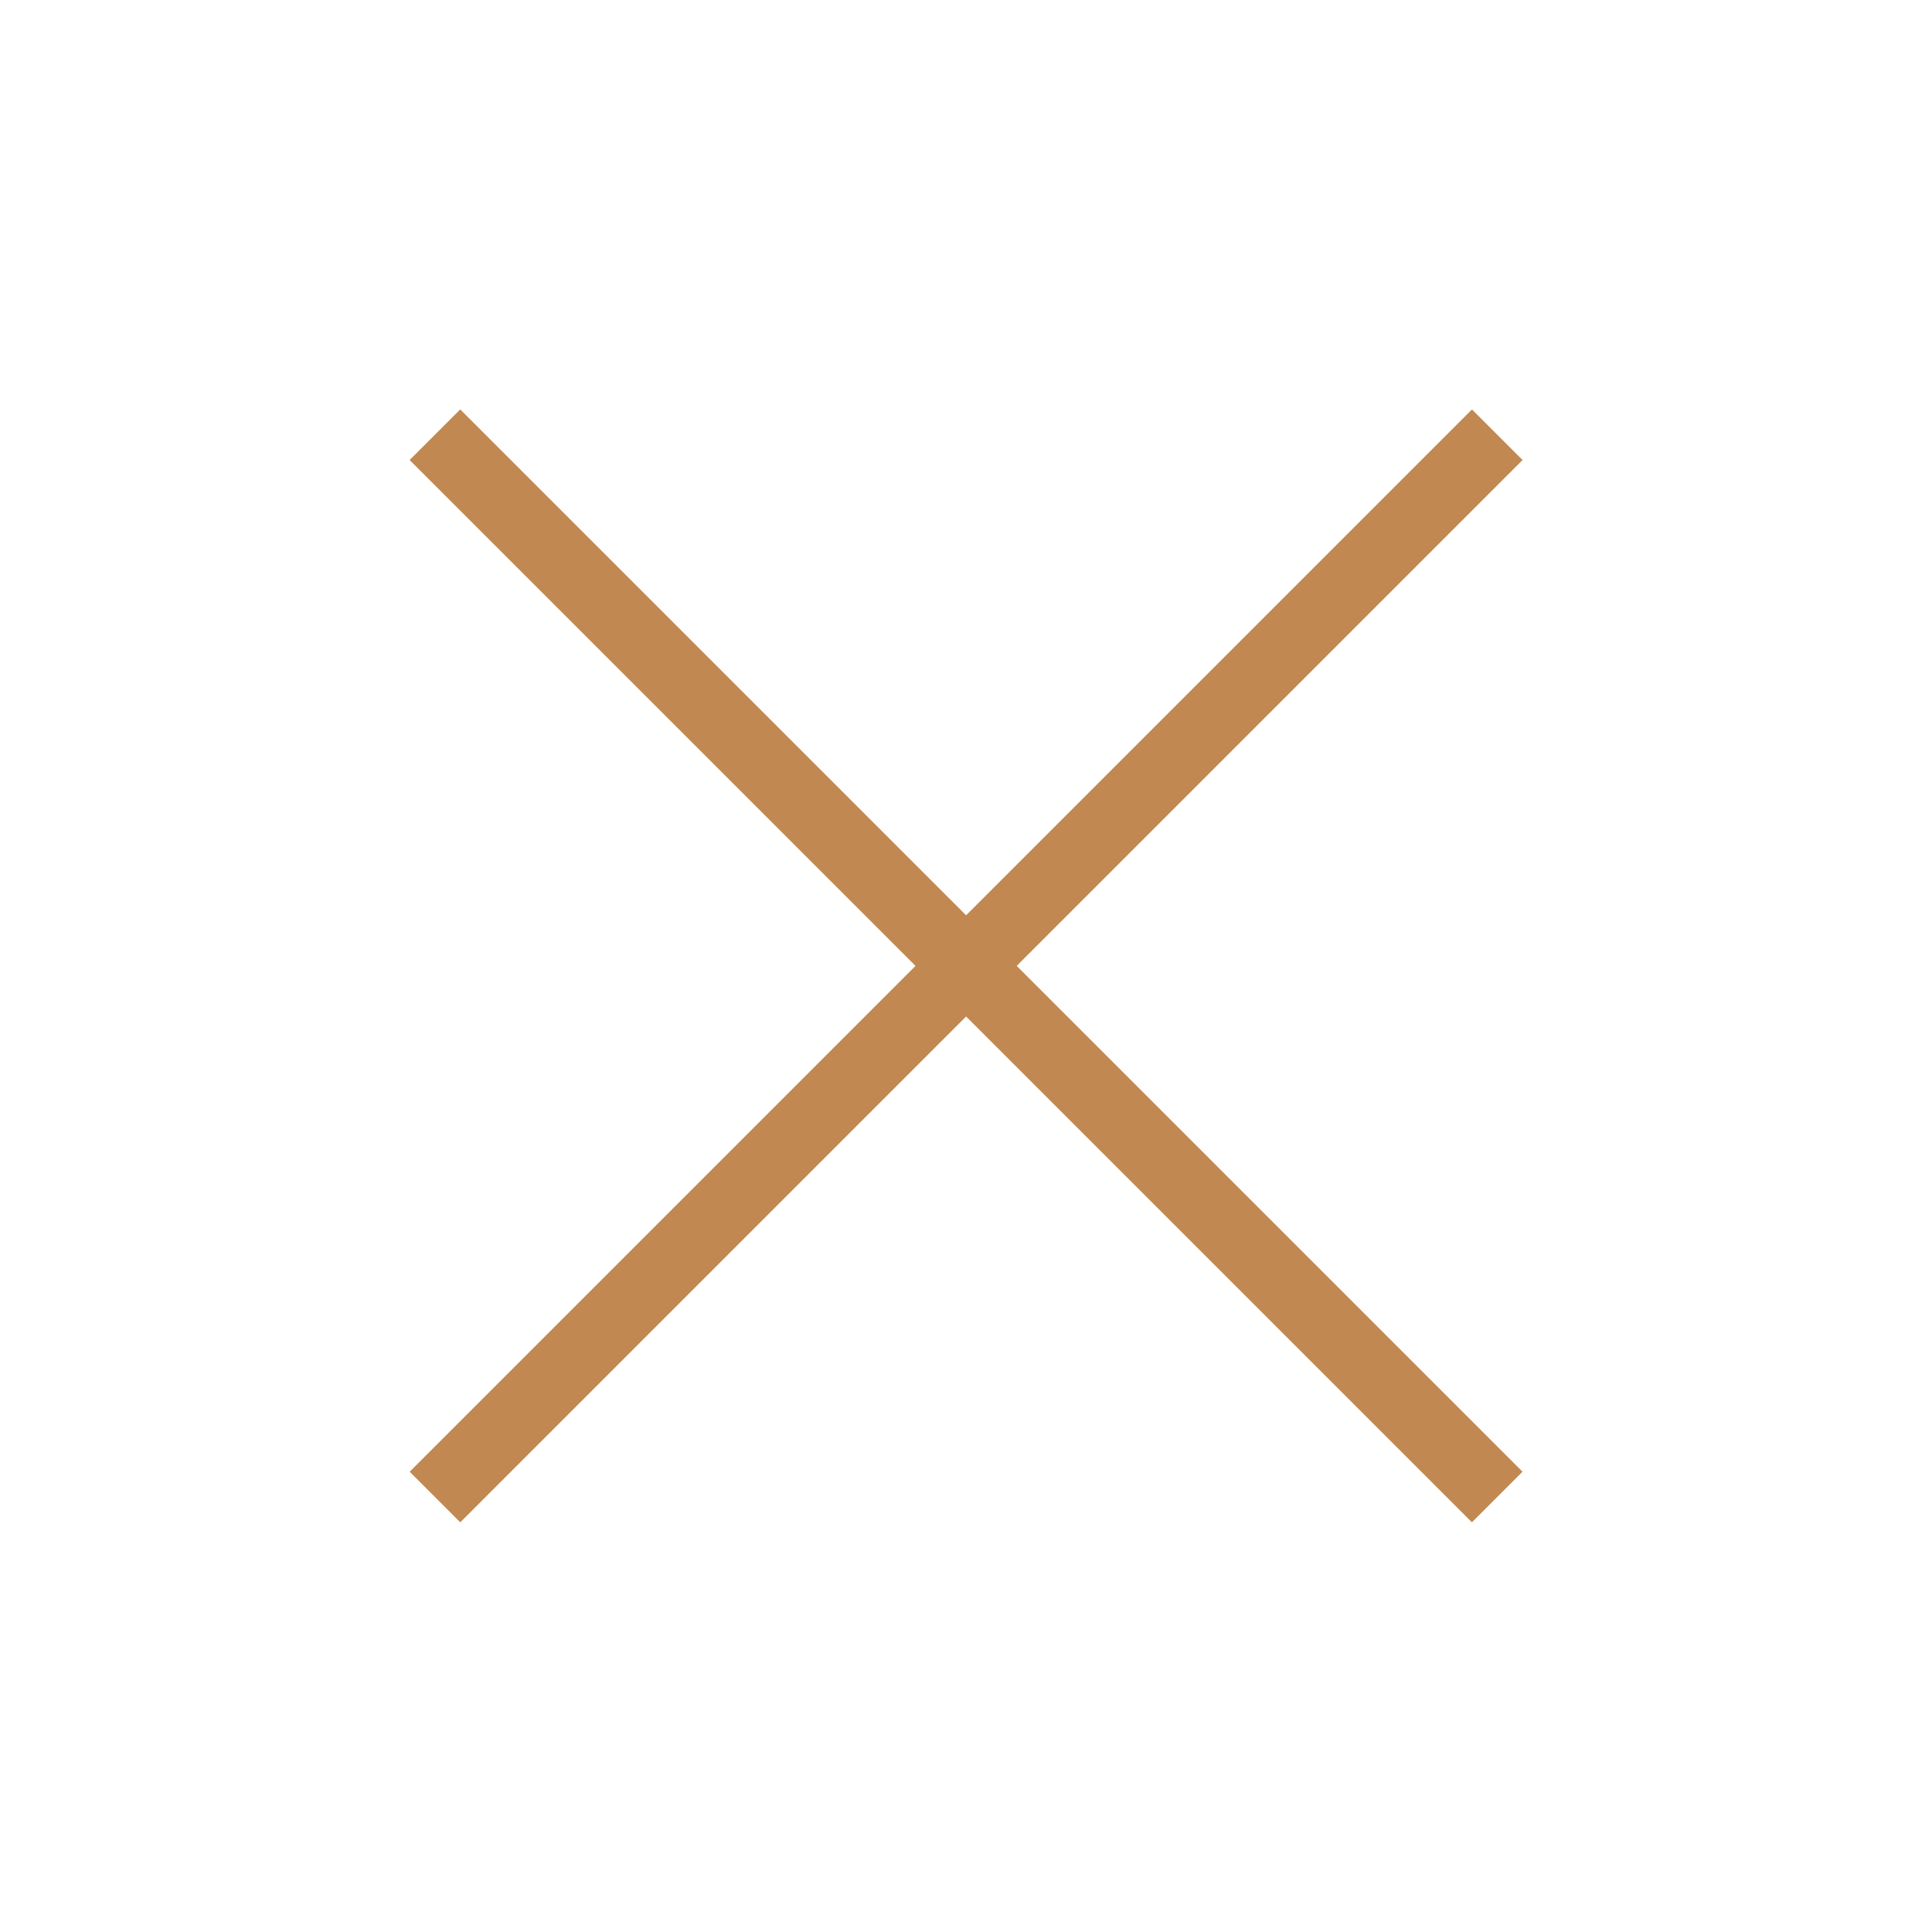 <?xml version="1.0" encoding="UTF-8"?>
<svg width="27px" height="27px" viewBox="0 0 27 27" version="1.1" xmlns="http://www.w3.org/2000/svg" xmlns:xlink="http://www.w3.org/1999/xlink">
    <!-- Generator: Sketch 53.2 (72643) - https://sketchapp.com -->
    <title>icons-close</title>
    <desc>Created with Sketch.</desc>
    <g id="icons-close" stroke="none" stroke-width="1" fill="none" fill-rule="evenodd">
        <rect id="Rectangle" x="0" y="0" width="27" height="27"></rect>
        <g id="Group" transform="translate(13.5, 13.5) rotate(45) translate(-13.5, -13.5) translate(3, 3)" stroke="#C18951" stroke-linejoin="round">
            <path d="M10.5,0 L10.5,20.995" id="Path-11"></path>
            <path d="M10.5,0 L10.5,20.995" id="Path-11-Copy" transform="translate(10.5, 10.498) rotate(-90) translate(-10.5, -10.498) "></path>
        </g>
    </g>
</svg>